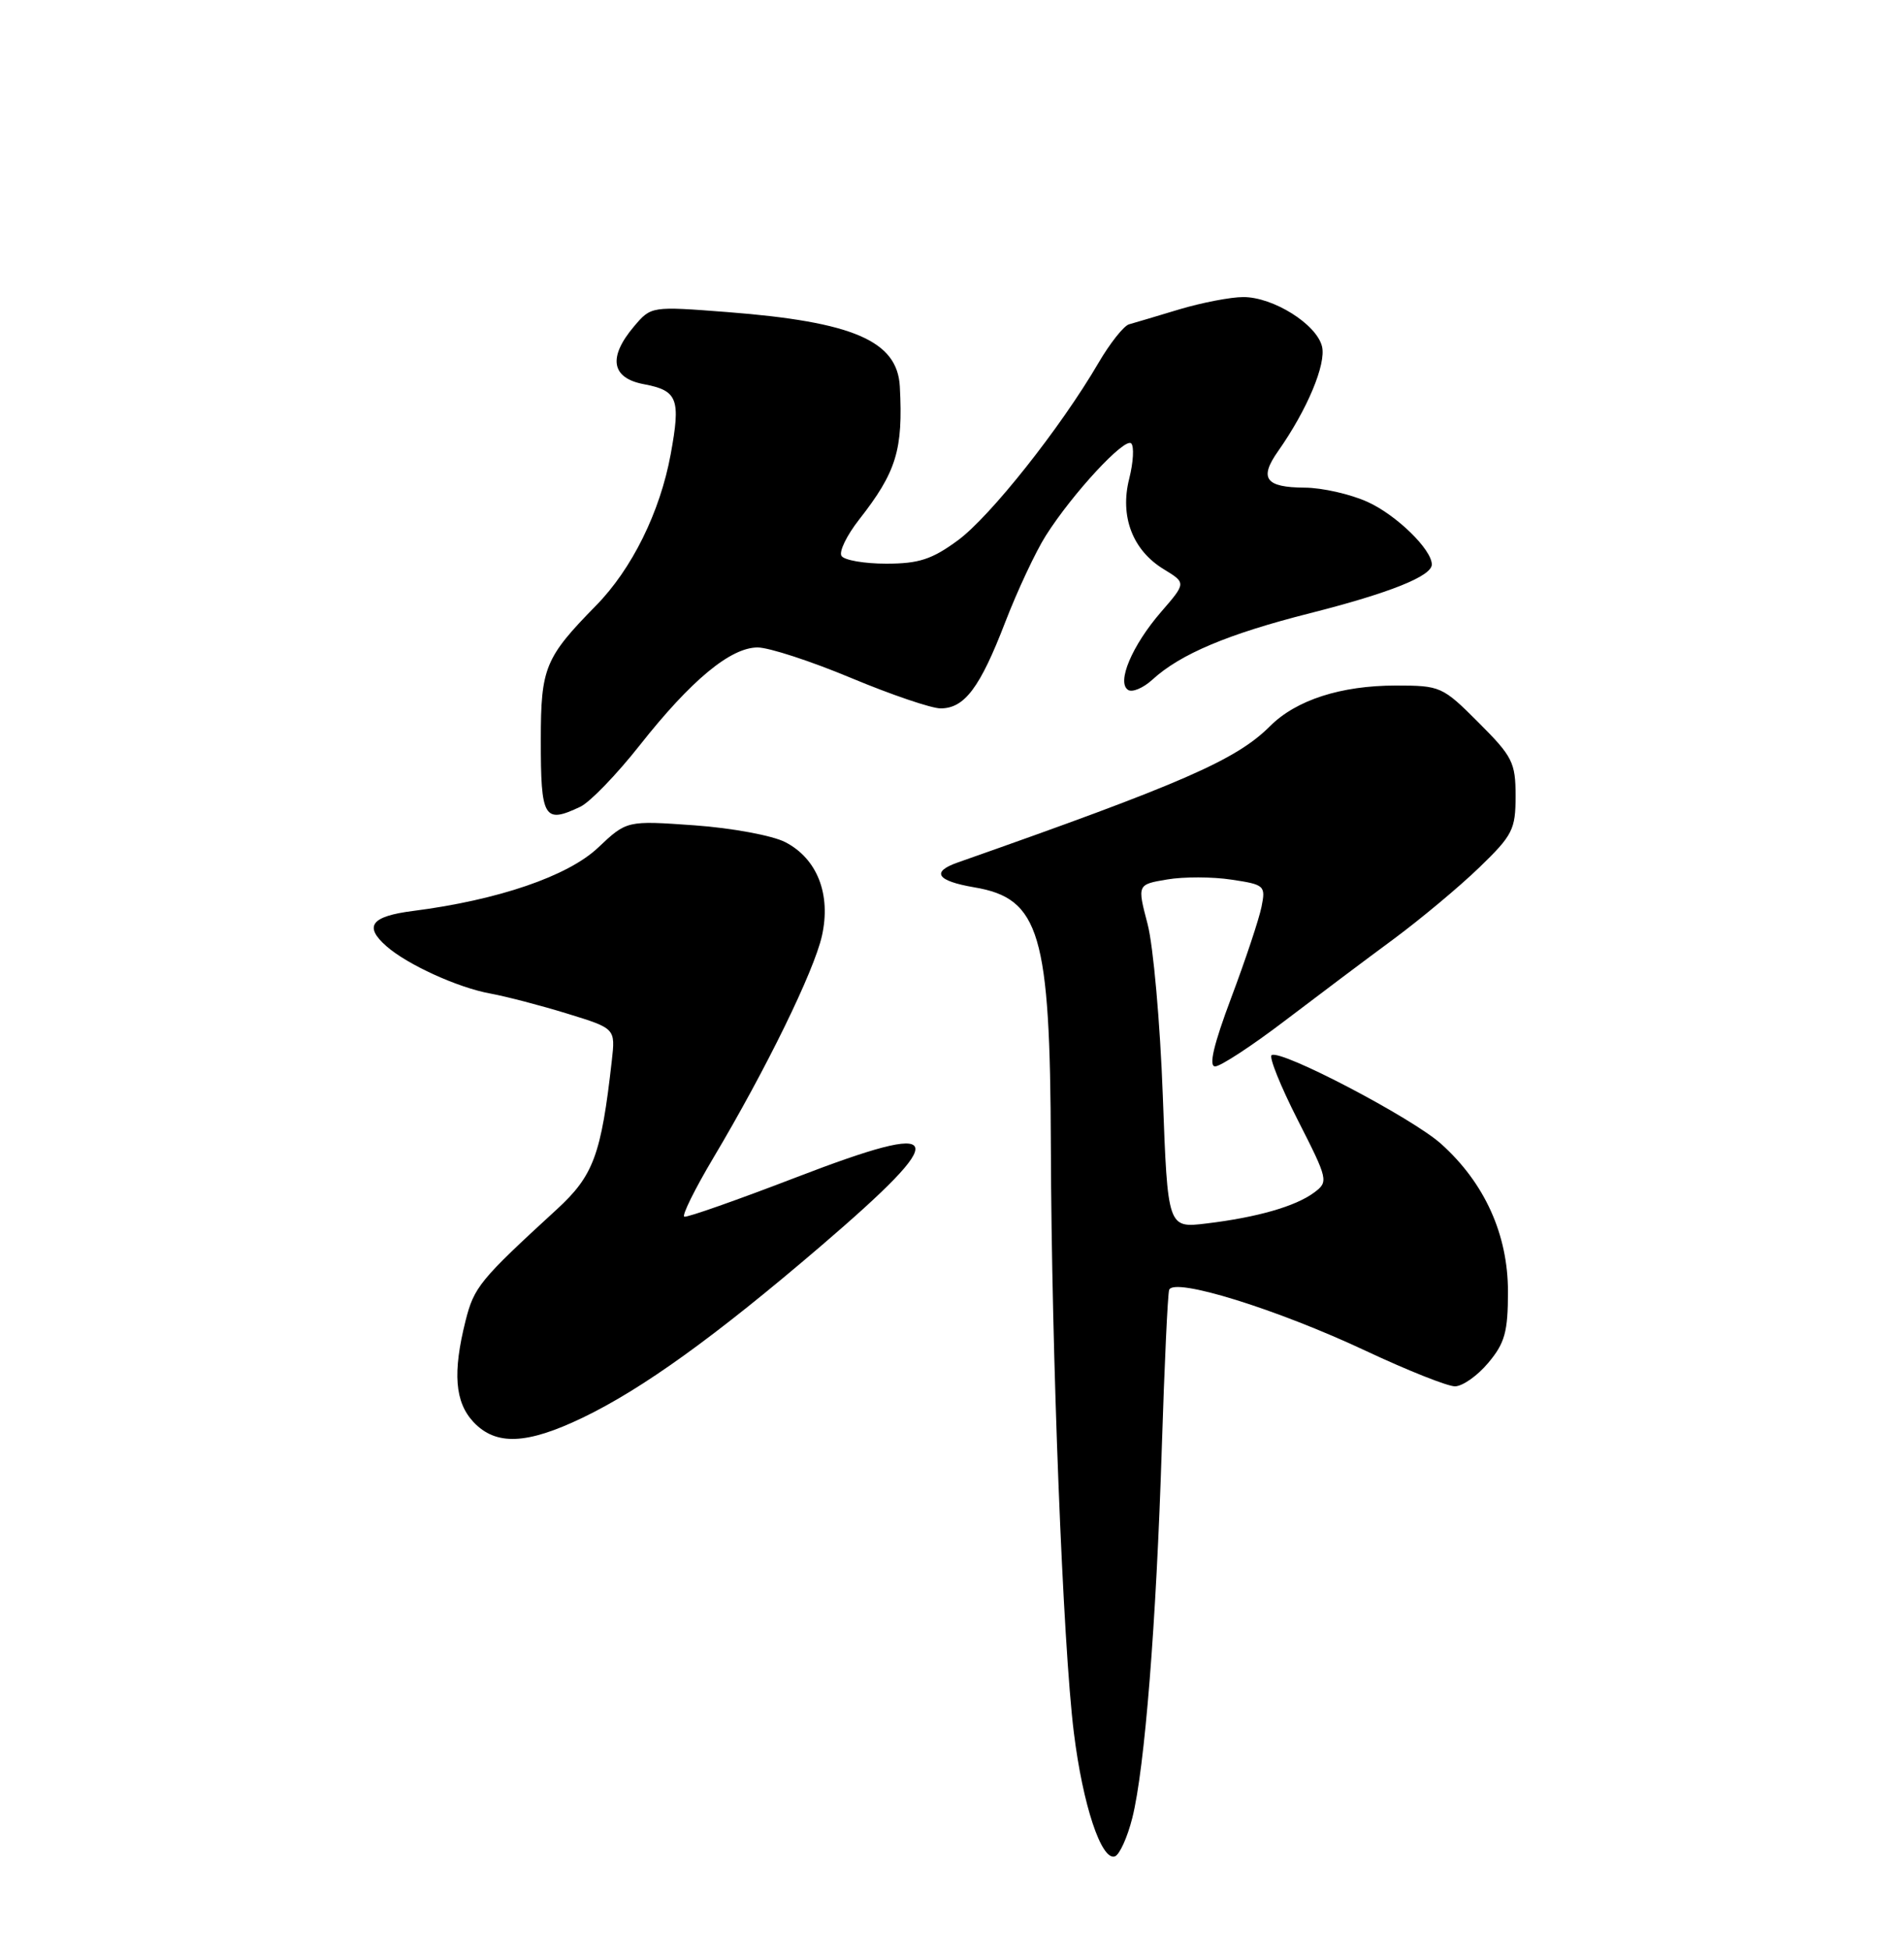 <?xml version="1.0" encoding="UTF-8" standalone="no"?>
<!DOCTYPE svg PUBLIC "-//W3C//DTD SVG 1.1//EN" "http://www.w3.org/Graphics/SVG/1.1/DTD/svg11.dtd" >
<svg xmlns="http://www.w3.org/2000/svg" xmlns:xlink="http://www.w3.org/1999/xlink" version="1.1" viewBox="0 0 250 256">
 <g >
 <path fill="currentColor"
d=" M 148.68 238.64 C 150.31 232.14 151.82 213.14 152.55 190.00 C 152.89 179.28 153.32 169.98 153.51 169.35 C 154.03 167.63 167.65 171.85 179.37 177.36 C 184.81 179.91 190.05 182.00 191.04 182.00 C 192.02 182.00 193.99 180.62 195.41 178.92 C 197.59 176.33 198.00 174.86 198.00 169.57 C 198.00 162.07 194.94 155.30 189.22 150.17 C 185.41 146.75 168.21 137.75 166.97 138.52 C 166.59 138.75 168.13 142.58 170.39 147.02 C 174.40 154.90 174.45 155.14 172.55 156.56 C 170.12 158.37 165.07 159.82 158.41 160.62 C 153.32 161.24 153.32 161.24 152.68 143.87 C 152.33 134.32 151.43 124.16 150.68 121.31 C 149.32 116.12 149.32 116.12 153.24 115.46 C 155.40 115.09 159.20 115.10 161.69 115.48 C 166.05 116.13 166.20 116.27 165.64 119.05 C 165.32 120.64 163.54 126.00 161.67 130.97 C 159.34 137.18 158.68 140.00 159.55 140.00 C 160.25 140.00 164.35 137.32 168.66 134.04 C 172.97 130.76 179.41 125.92 182.98 123.29 C 186.54 120.65 191.60 116.43 194.23 113.89 C 198.62 109.65 199.00 108.90 199.00 104.50 C 199.00 100.11 198.60 99.31 194.14 94.86 C 189.41 90.12 189.13 90.00 183.27 90.00 C 176.07 90.00 170.19 91.90 166.76 95.33 C 162.32 99.77 155.25 102.86 125.75 113.23 C 122.21 114.47 123.00 115.65 127.92 116.49 C 136.54 117.94 137.89 122.52 137.98 150.50 C 138.07 177.77 139.56 215.91 141.00 227.46 C 142.17 236.95 144.61 244.29 146.38 243.71 C 146.99 243.51 148.03 241.23 148.68 238.64 Z  M 76.50 186.12 C 84.38 182.33 93.94 175.44 107.81 163.56 C 125.15 148.69 124.49 146.89 104.50 154.58 C 96.80 157.54 90.21 159.86 89.85 159.73 C 89.50 159.60 91.22 156.12 93.67 152.00 C 100.60 140.36 106.87 127.53 107.92 122.87 C 109.14 117.42 107.31 112.73 103.11 110.56 C 101.43 109.69 96.09 108.70 91.18 108.35 C 82.30 107.72 82.30 107.72 78.52 111.29 C 74.56 115.03 65.40 118.16 54.25 119.59 C 48.72 120.29 47.74 121.59 50.75 124.23 C 53.49 126.64 60.12 129.66 64.36 130.43 C 66.48 130.82 71.04 132.01 74.51 133.08 C 80.81 135.02 80.81 135.02 80.33 139.26 C 78.94 151.61 77.93 154.34 73.13 158.75 C 62.98 168.06 62.25 168.96 61.13 173.39 C 59.42 180.20 59.72 184.07 62.17 186.69 C 65.11 189.81 69.15 189.65 76.50 186.12 Z  M 76.20 105.91 C 77.47 105.31 80.97 101.68 84.00 97.84 C 90.73 89.31 95.92 85.00 99.48 85.00 C 100.96 85.00 106.48 86.80 111.74 89.00 C 117.01 91.20 122.30 93.00 123.50 93.00 C 126.64 93.00 128.68 90.29 131.99 81.68 C 133.60 77.51 136.00 72.39 137.33 70.30 C 140.85 64.76 147.68 57.39 148.53 58.21 C 148.93 58.61 148.81 60.69 148.27 62.84 C 147.01 67.79 148.71 72.25 152.82 74.74 C 155.75 76.53 155.75 76.53 152.44 80.35 C 148.63 84.76 146.58 89.62 148.13 90.58 C 148.69 90.93 150.13 90.31 151.32 89.22 C 154.99 85.86 161.24 83.23 172.02 80.50 C 182.46 77.85 188.00 75.64 188.00 74.11 C 188.00 72.14 183.35 67.61 179.58 65.90 C 177.34 64.88 173.61 64.03 171.31 64.02 C 166.16 63.99 165.29 62.81 167.81 59.24 C 171.64 53.80 174.16 47.78 173.58 45.47 C 172.85 42.55 167.18 39.00 163.25 39.00 C 161.59 39.00 157.82 39.73 154.86 40.61 C 151.91 41.50 148.93 42.39 148.24 42.58 C 147.55 42.78 145.75 45.05 144.24 47.63 C 139.26 56.16 130.02 67.81 125.78 70.93 C 122.37 73.44 120.64 74.00 116.36 74.00 C 113.48 74.00 110.83 73.54 110.49 72.98 C 110.14 72.42 111.18 70.29 112.79 68.23 C 117.70 61.96 118.59 59.08 118.15 50.75 C 117.83 44.75 112.03 42.25 95.50 40.97 C 85.50 40.20 85.50 40.20 83.25 42.85 C 79.80 46.93 80.27 49.64 84.55 50.44 C 88.99 51.28 89.40 52.36 88.06 59.65 C 86.67 67.22 82.97 74.71 78.25 79.51 C 71.56 86.33 71.01 87.66 71.01 97.08 C 71.00 107.46 71.42 108.18 76.20 105.91 Z "/>
</g>
</svg>